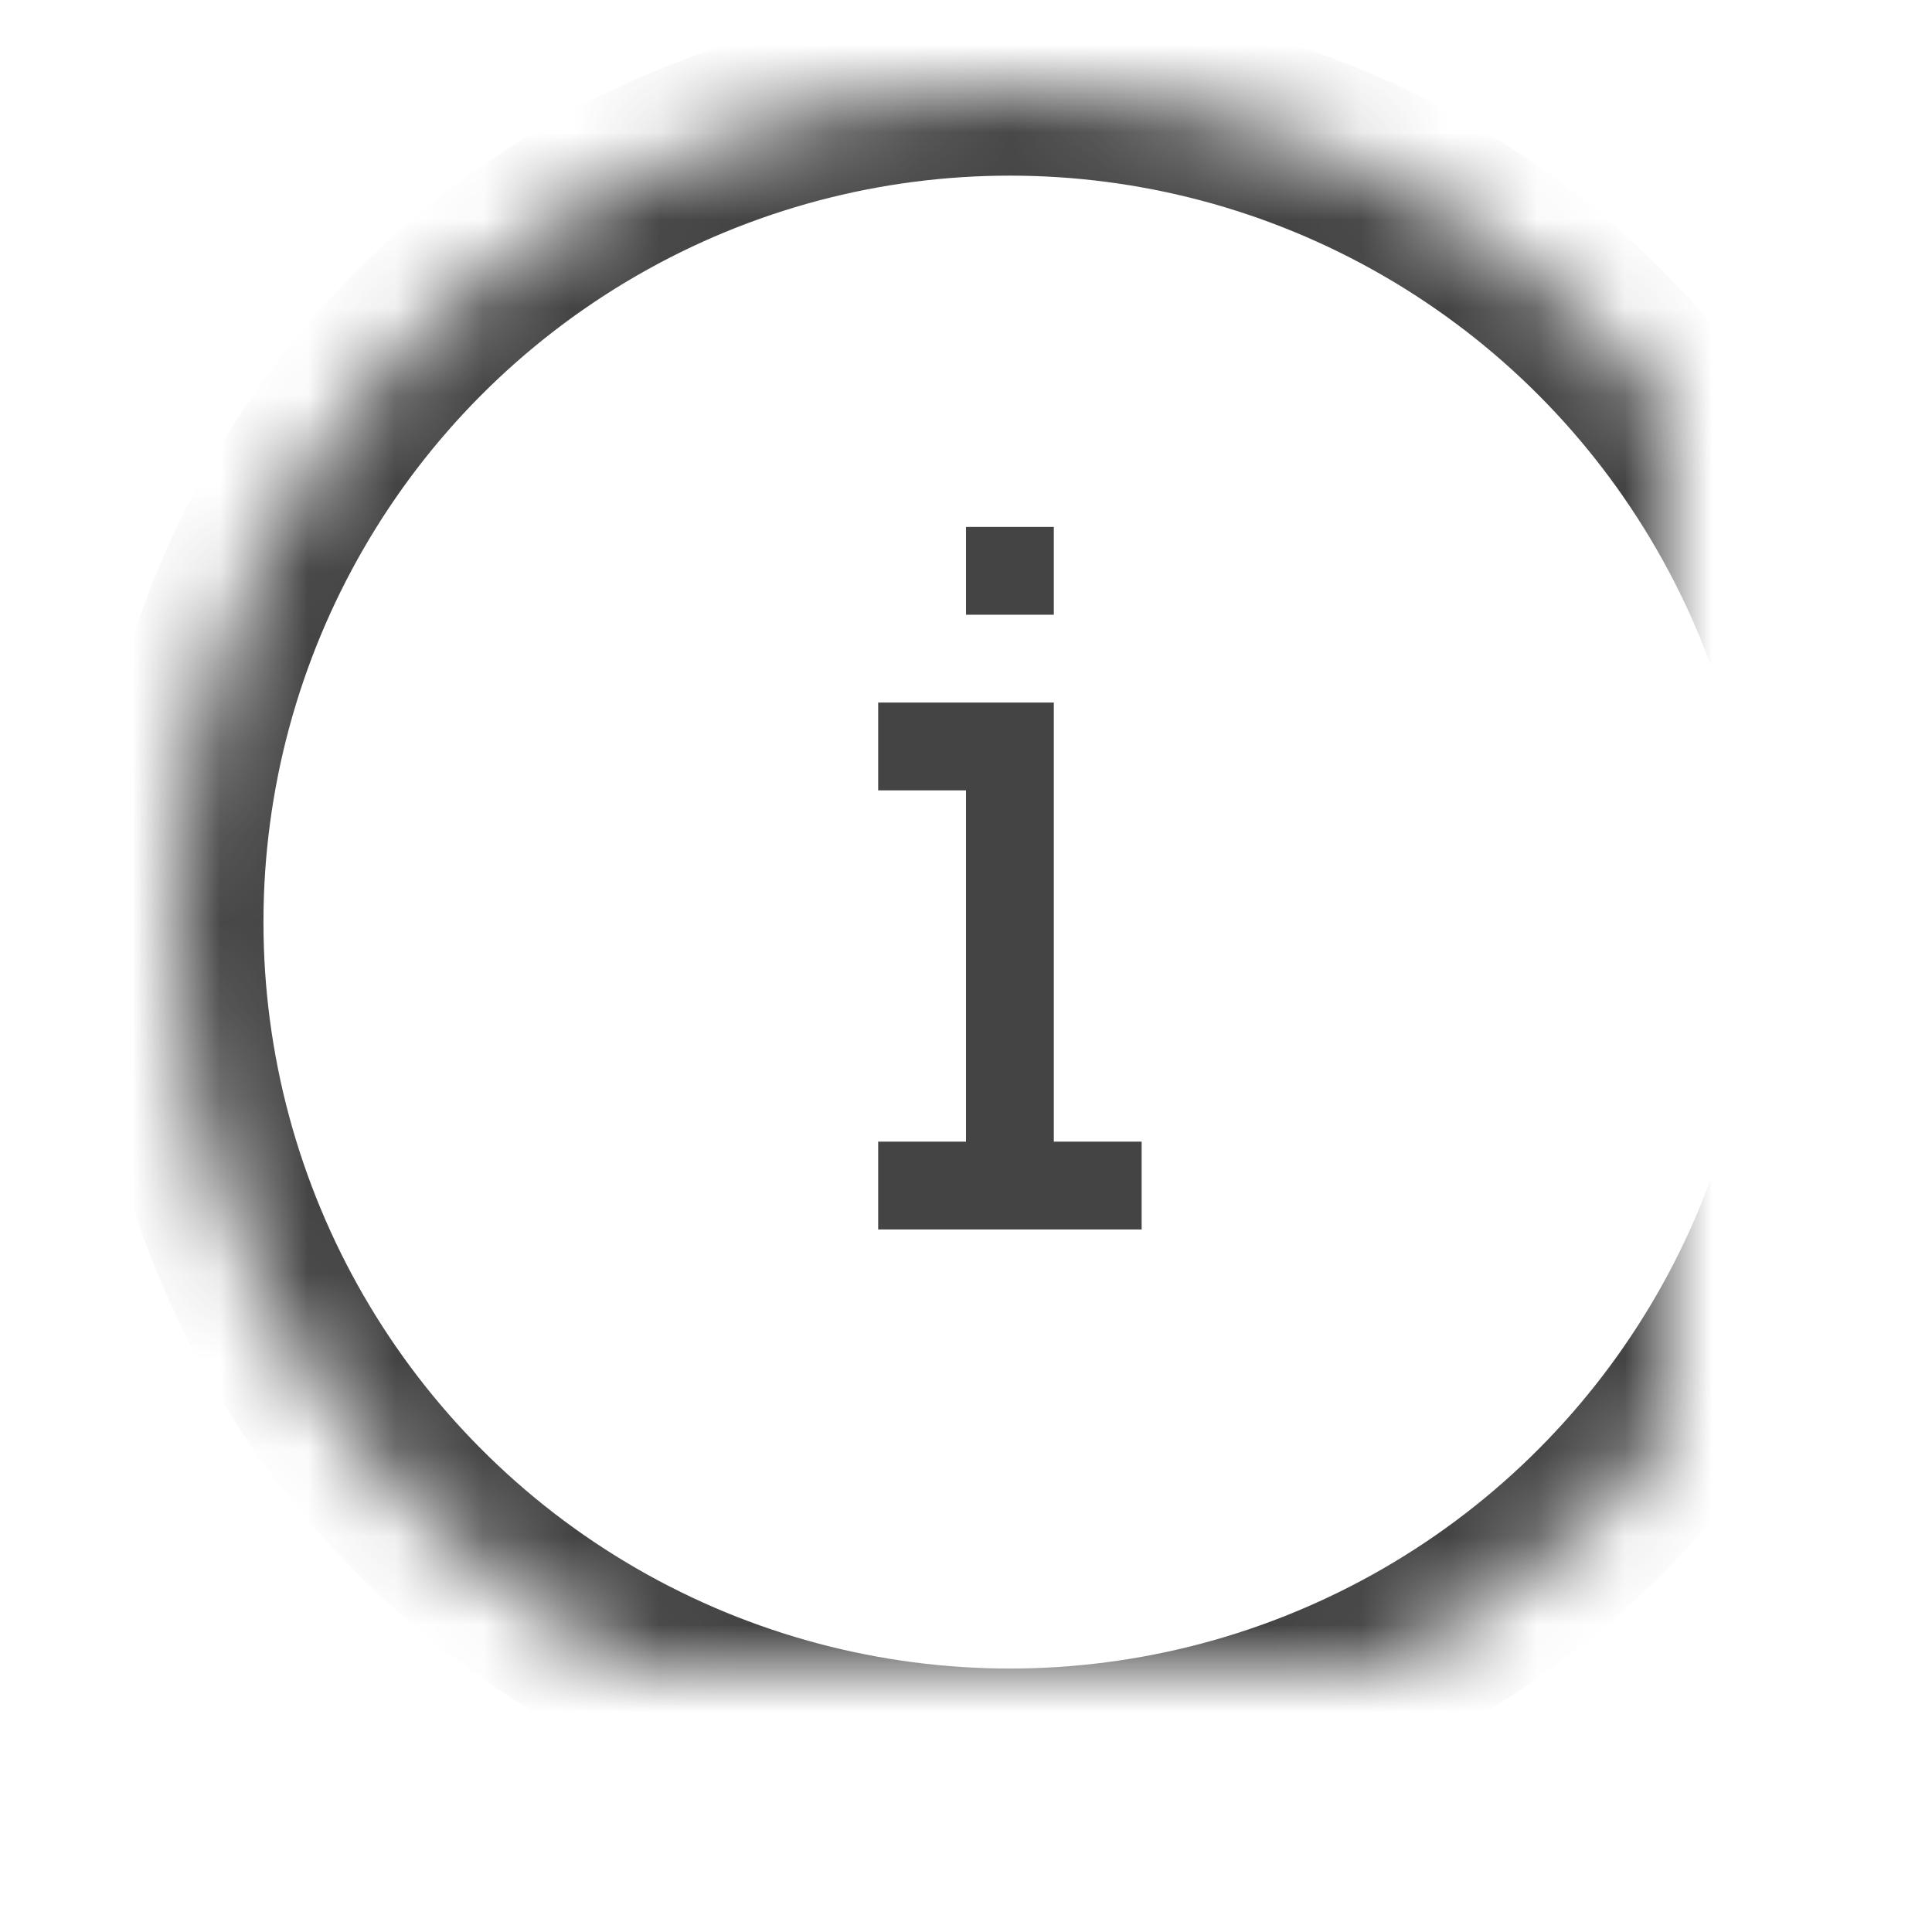 <svg width="22" height="22" viewBox="0 0 22 22" xmlns="http://www.w3.org/2000/svg" xmlns:xlink="http://www.w3.org/1999/xlink"><title>2E39340D-C345-4E17-91EE-C261BF1CDBF2</title><defs><ellipse id="a" cx="11.5" cy="10.5" rx="9.5" ry="9.5"/><mask id="b" x="0" y="0" width="19" height="19" fill="#fff"><use xlink:href="#a"/></mask></defs><g fill="none" fill-rule="evenodd"><path d="M12 13V8h-2v1h1v4h-1v1h3v-1h-1zm-1-7h1v1h-1V6z" fill="#444"/><use stroke="#444" mask="url(#b)" stroke-width="2" xlink:href="#a"/></g></svg>